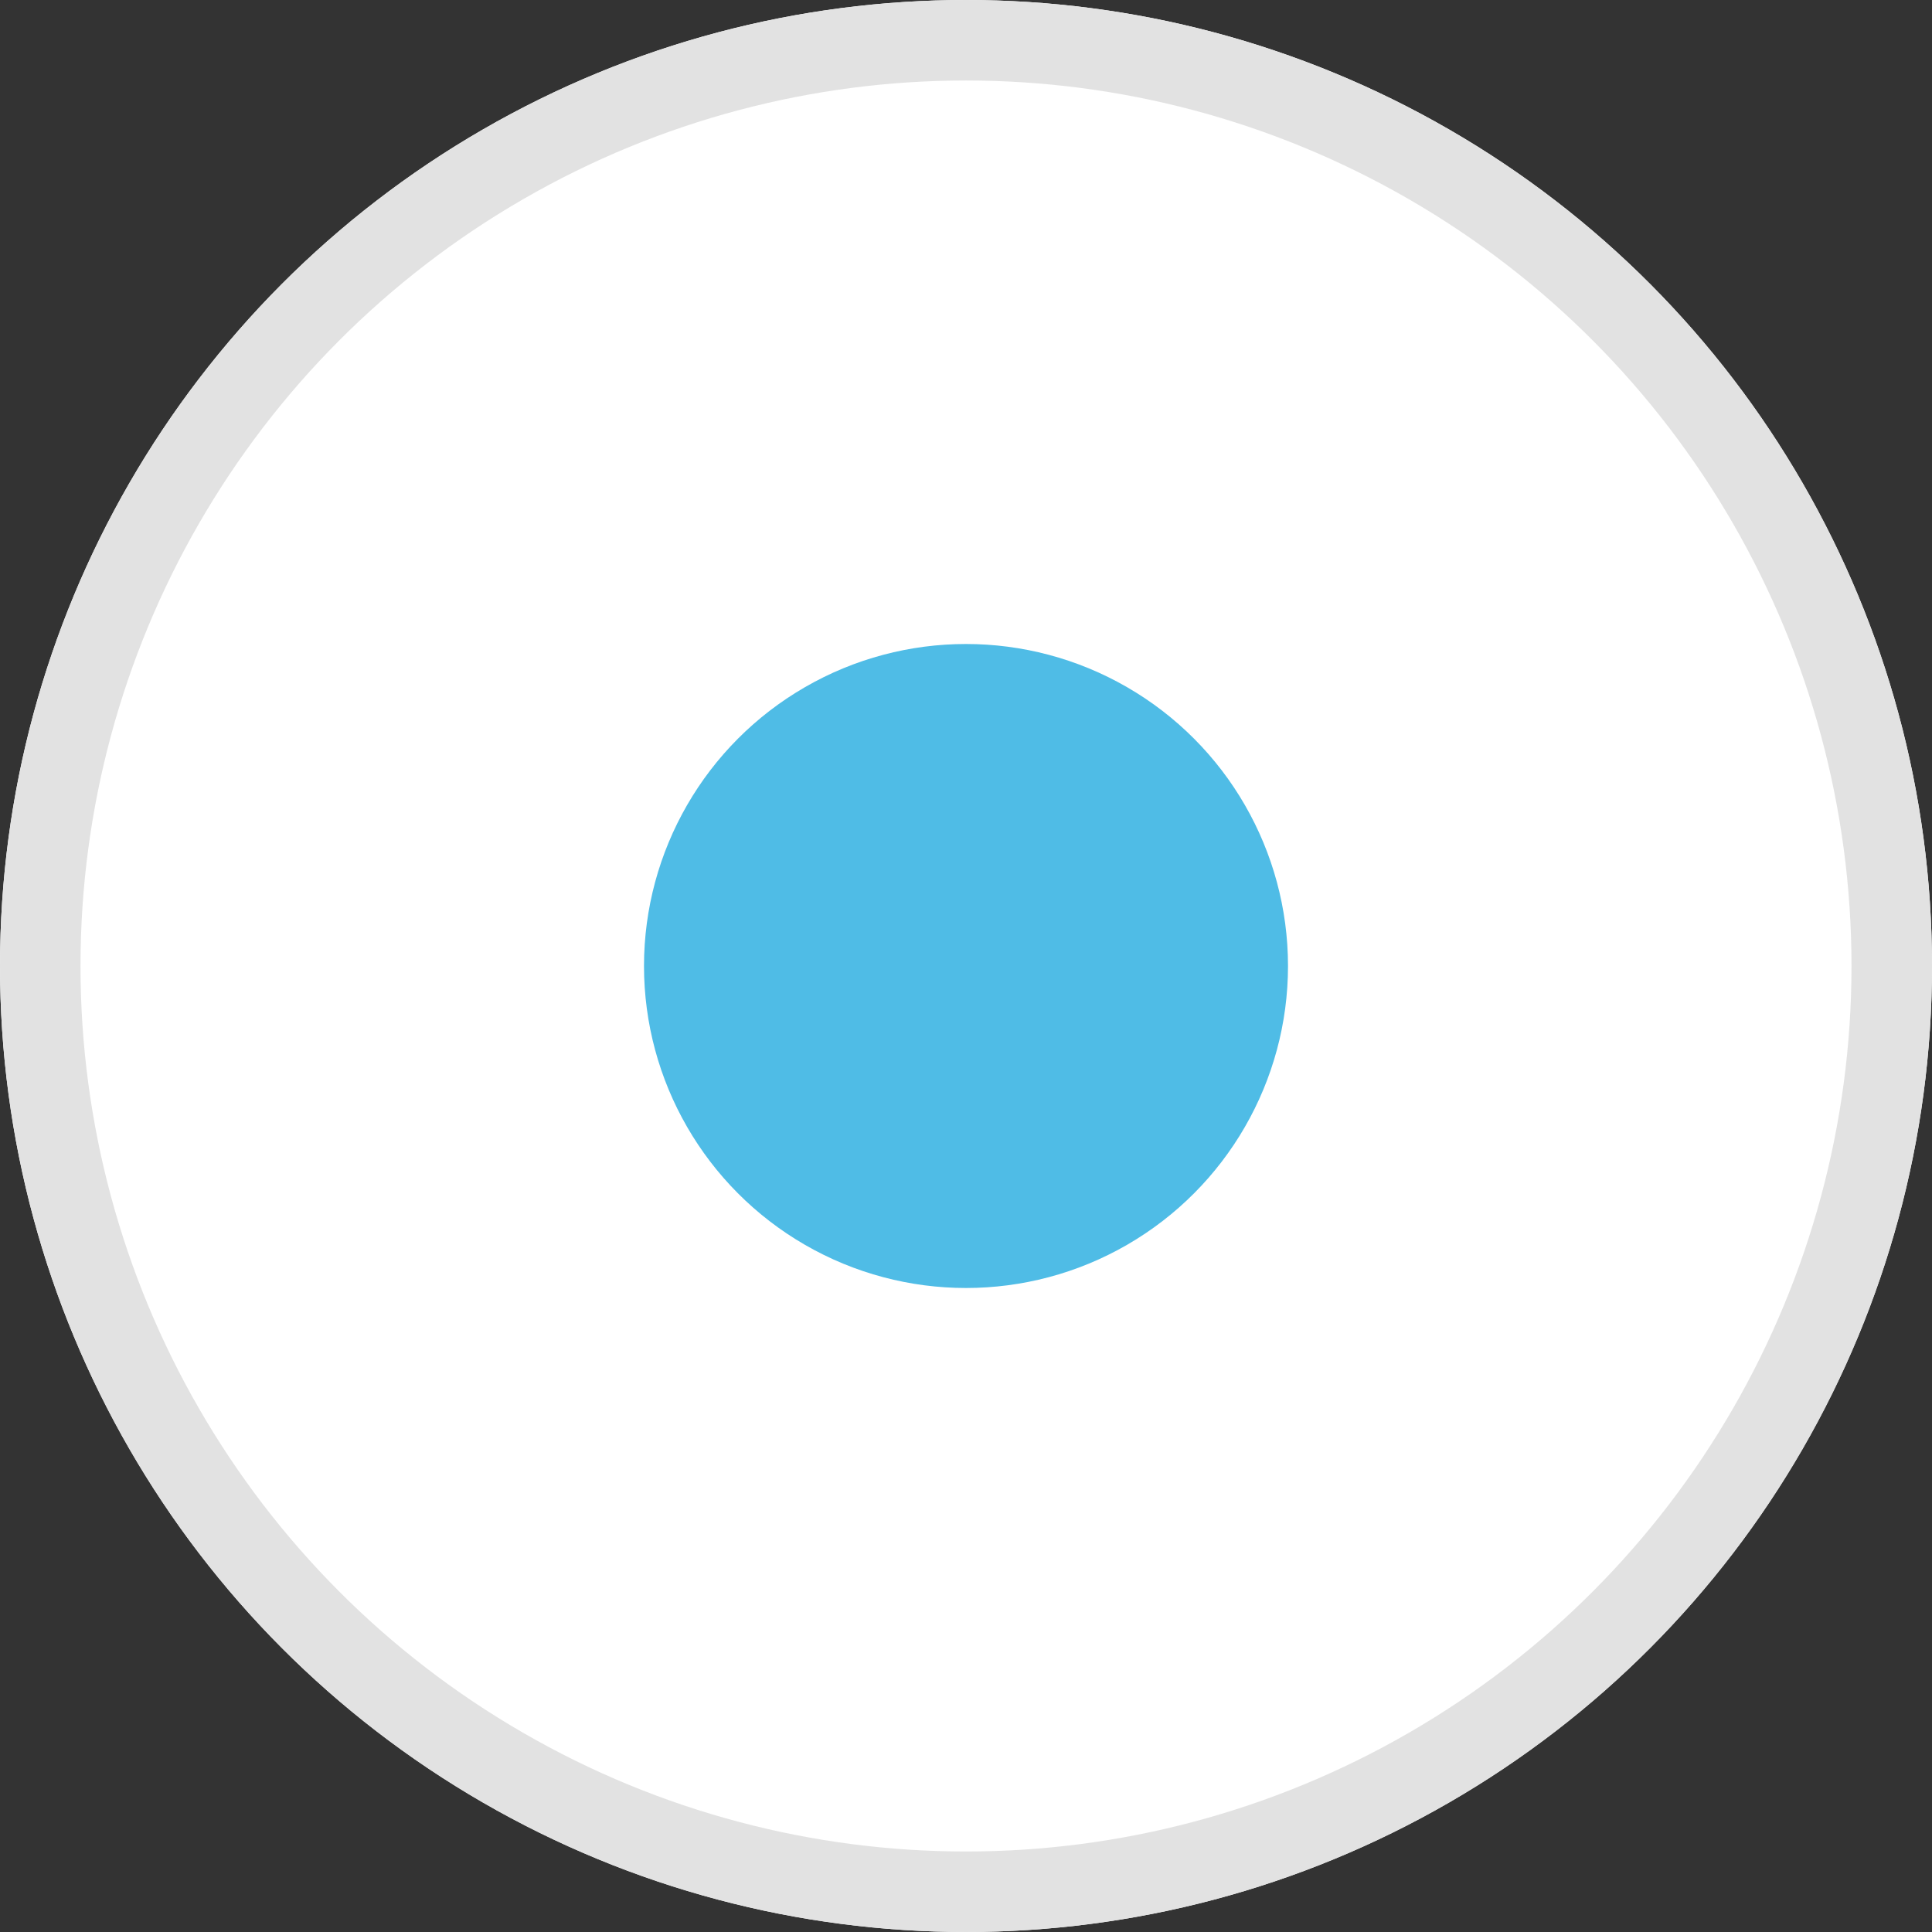 <svg xmlns="http://www.w3.org/2000/svg" width="24" height="24" viewBox="0 0 24 24">
  <rect x="0" y="0" width="24" height="24" fill="#333333" stroke="none"/>
  <g id="text-dot" transform="translate(-637 -1827)">
    <g id="Ellipse_4" data-name="Ellipse 4" transform="translate(637 1827)" fill="#fff" stroke="#e2e2e2" stroke-width="1">
      <circle cx="12" cy="12" r="12" stroke="none"/>
      <circle cx="12" cy="12" r="11.5" fill="none"/>
    </g>
    <circle id="Ellipse_3" data-name="Ellipse 3" cx="4" cy="4" r="4" transform="translate(645 1835)" fill="#4fbce6"/>
  </g>
</svg>
